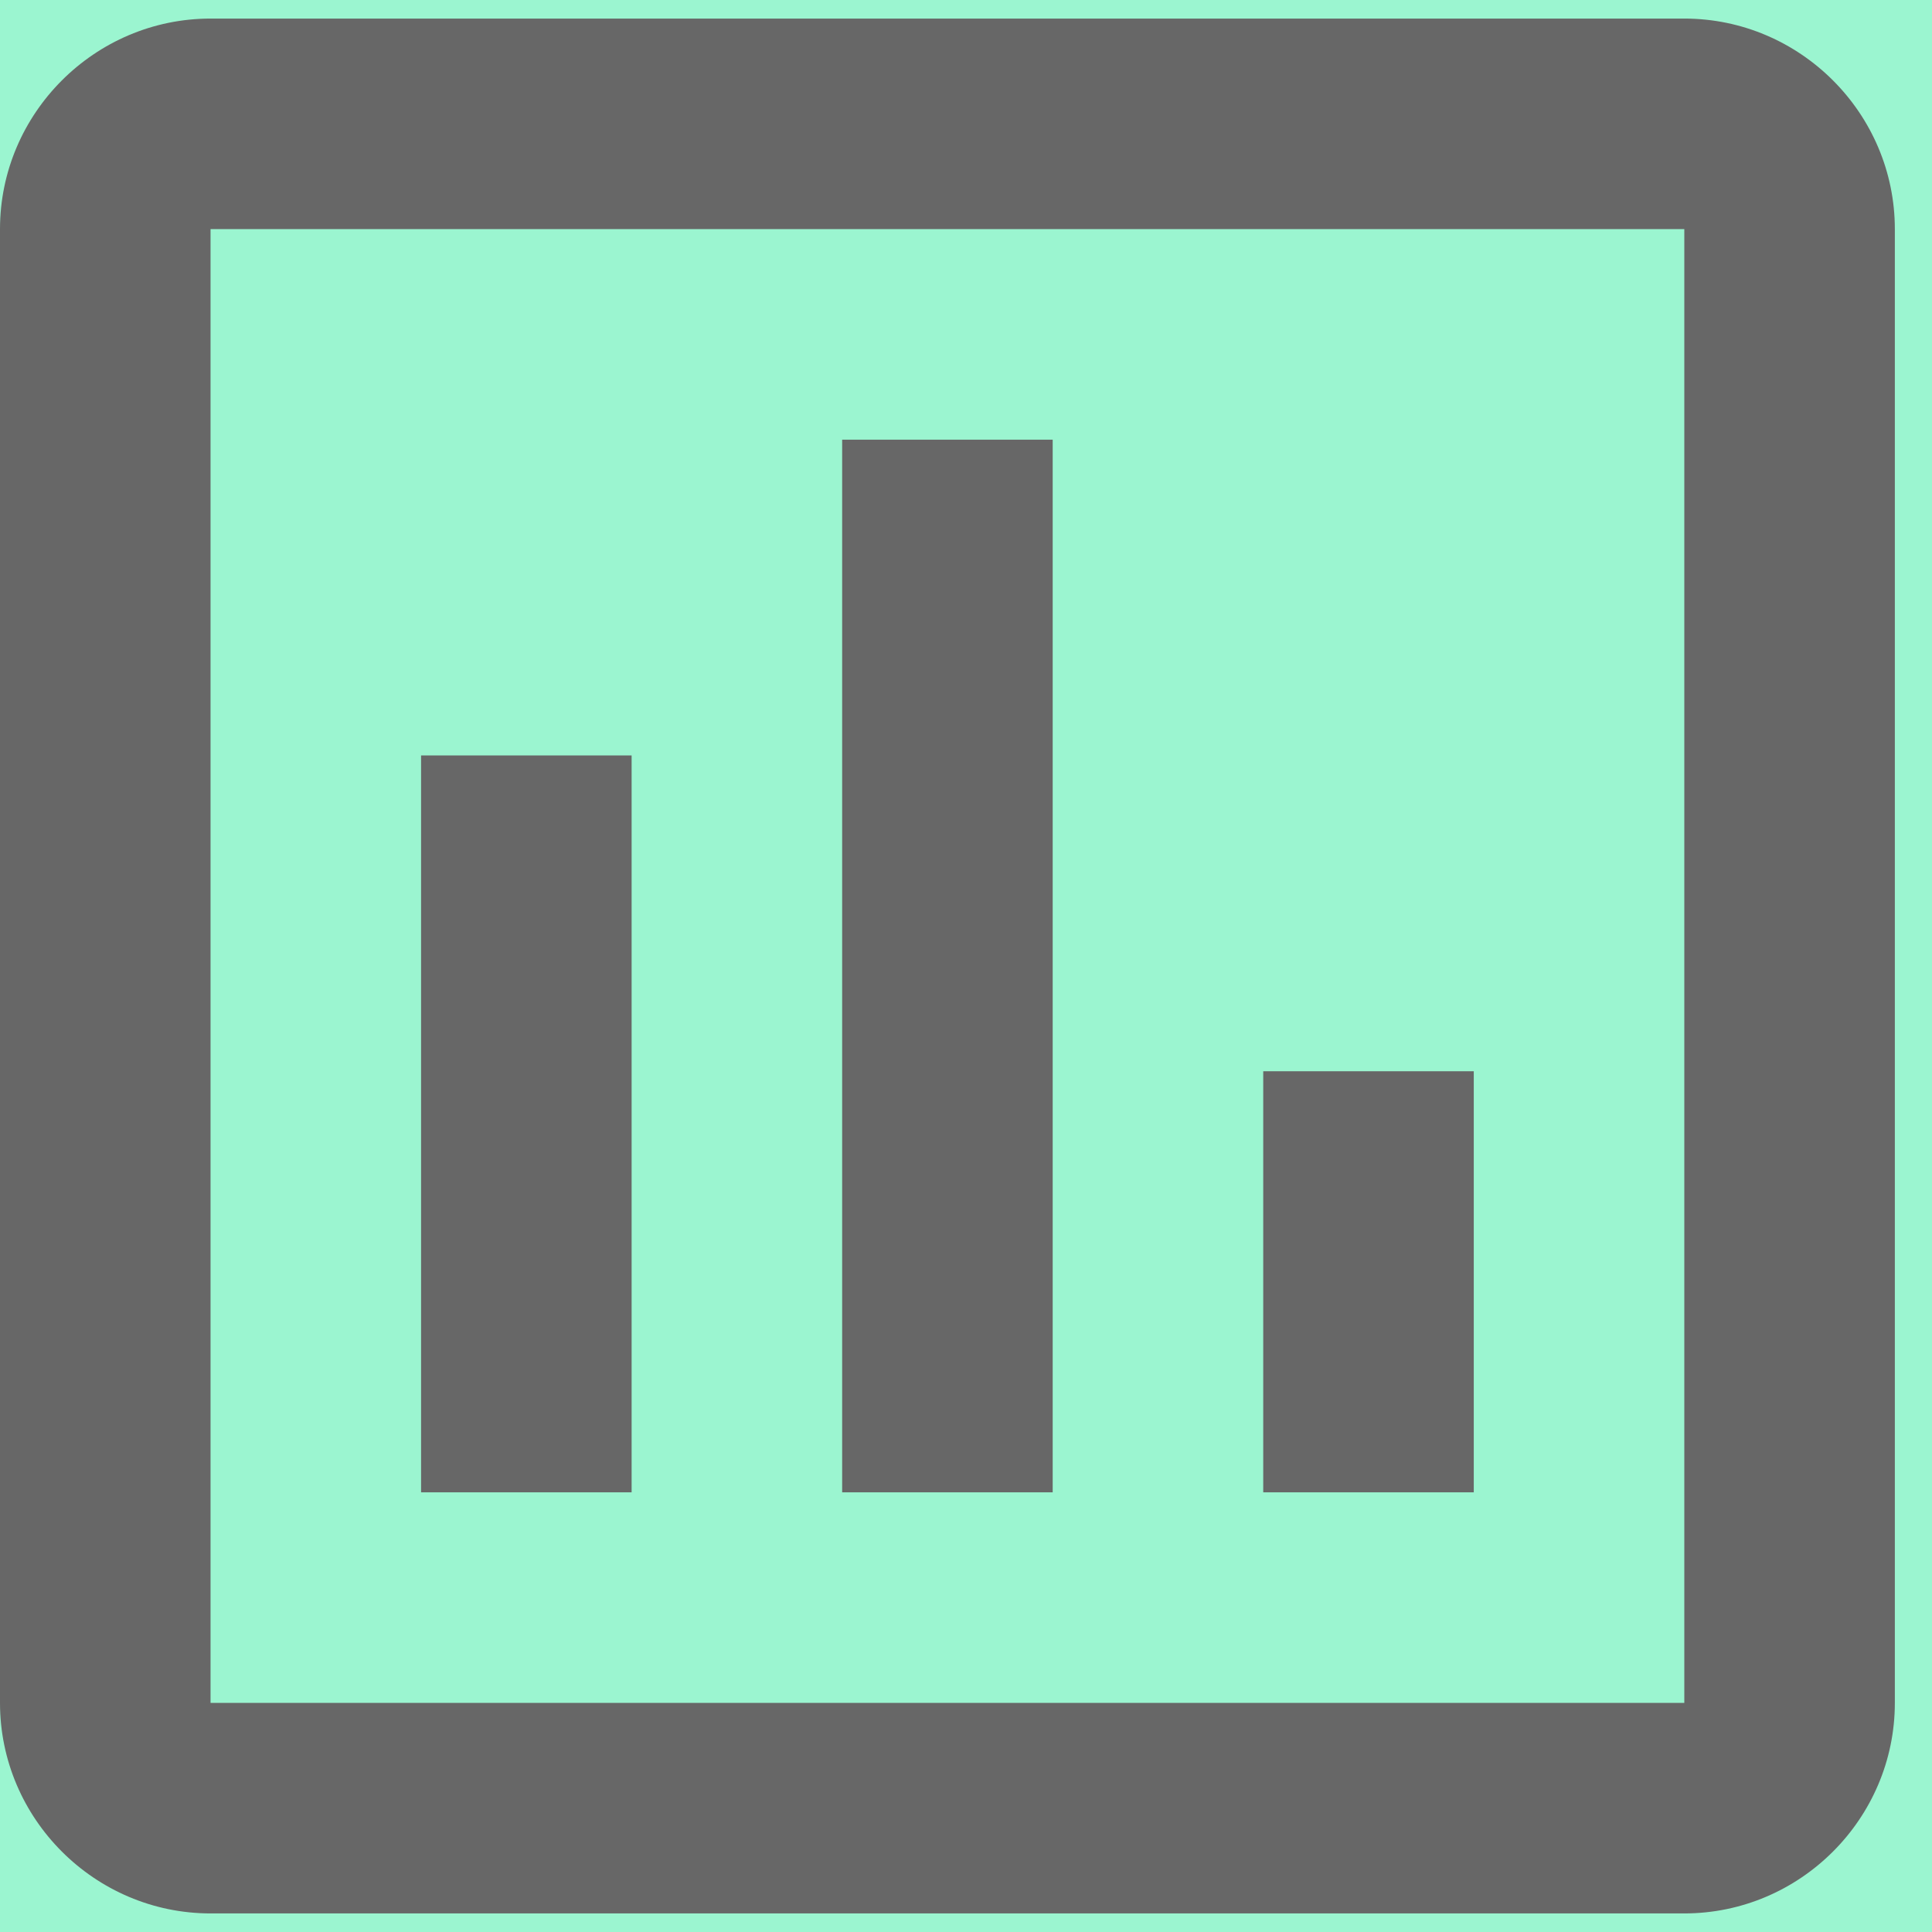 <svg width="27" height="27" viewBox="0 0 39 39" fill="none" xmlns="http://www.w3.org/2000/svg">
<rect width="39" height="39" fill="#1E1E1E"/>
<path d="M-1217 -609C-1217 -610.104 -1216.1 -611 -1215 -611H2573C2574.1 -611 2575 -610.105 2575 -609V2051C2575 2052.1 2574.1 2053 2573 2053H-1215C-1216.1 2053 -1217 2052.1 -1217 2051V-609Z" fill="#404040"/>
<path d="M-1215 -610H2573V-612H-1215V-610ZM2574 -609V2051H2576V-609H2574ZM2573 2052H-1215V2054H2573V2052ZM-1216 2051V-609H-1218V2051H-1216ZM-1215 2052C-1215.55 2052 -1216 2051.55 -1216 2051H-1218C-1218 2052.66 -1216.66 2054 -1215 2054V2052ZM2574 2051C2574 2051.55 2573.55 2052 2573 2052V2054C2574.66 2054 2576 2052.66 2576 2051H2574ZM2573 -610C2573.55 -610 2574 -609.552 2574 -609H2576C2576 -610.657 2574.66 -612 2573 -612V-610ZM-1215 -612C-1216.66 -612 -1218 -610.657 -1218 -609H-1216C-1216 -609.552 -1215.55 -610 -1215 -610V-612Z" fill="white" fill-opacity="0.1"/>
<g clip-path="url(#clip0_494_7652)">
<rect width="1440" height="1024" transform="translate(-608 -331)" fill="white"/>
<rect x="-106.25" y="-33" width="250.75" height="174" rx="10.14" fill="#04ED8D" fill-opacity="0.45"/>
<rect x="-6.375" y="-6" width="51" height="51" rx="6" fill="#EDECED" fill-opacity="0.15"/>
<path d="M34 0.375H4.25C1.913 0.375 0 2.288 0 4.625V34.375C0 36.712 1.913 38.625 4.25 38.625H34C36.337 38.625 38.25 36.712 38.25 34.375V4.625C38.25 2.288 36.337 0.375 34 0.375ZM34 34.375H4.25V4.625H34V34.375ZM8.5 15.25H12.75V30.125H8.5V15.25ZM17 8.875H21.25V30.125H17V8.875ZM25.5 21.625H29.75V30.125H25.5V21.625Z" fill="#676767"/>
</g>
<defs>
<clipPath id="clip0_494_7652">
<rect width="1440" height="1024" fill="white" transform="translate(-608 -331)"/>
</clipPath>
</defs>
</svg>
